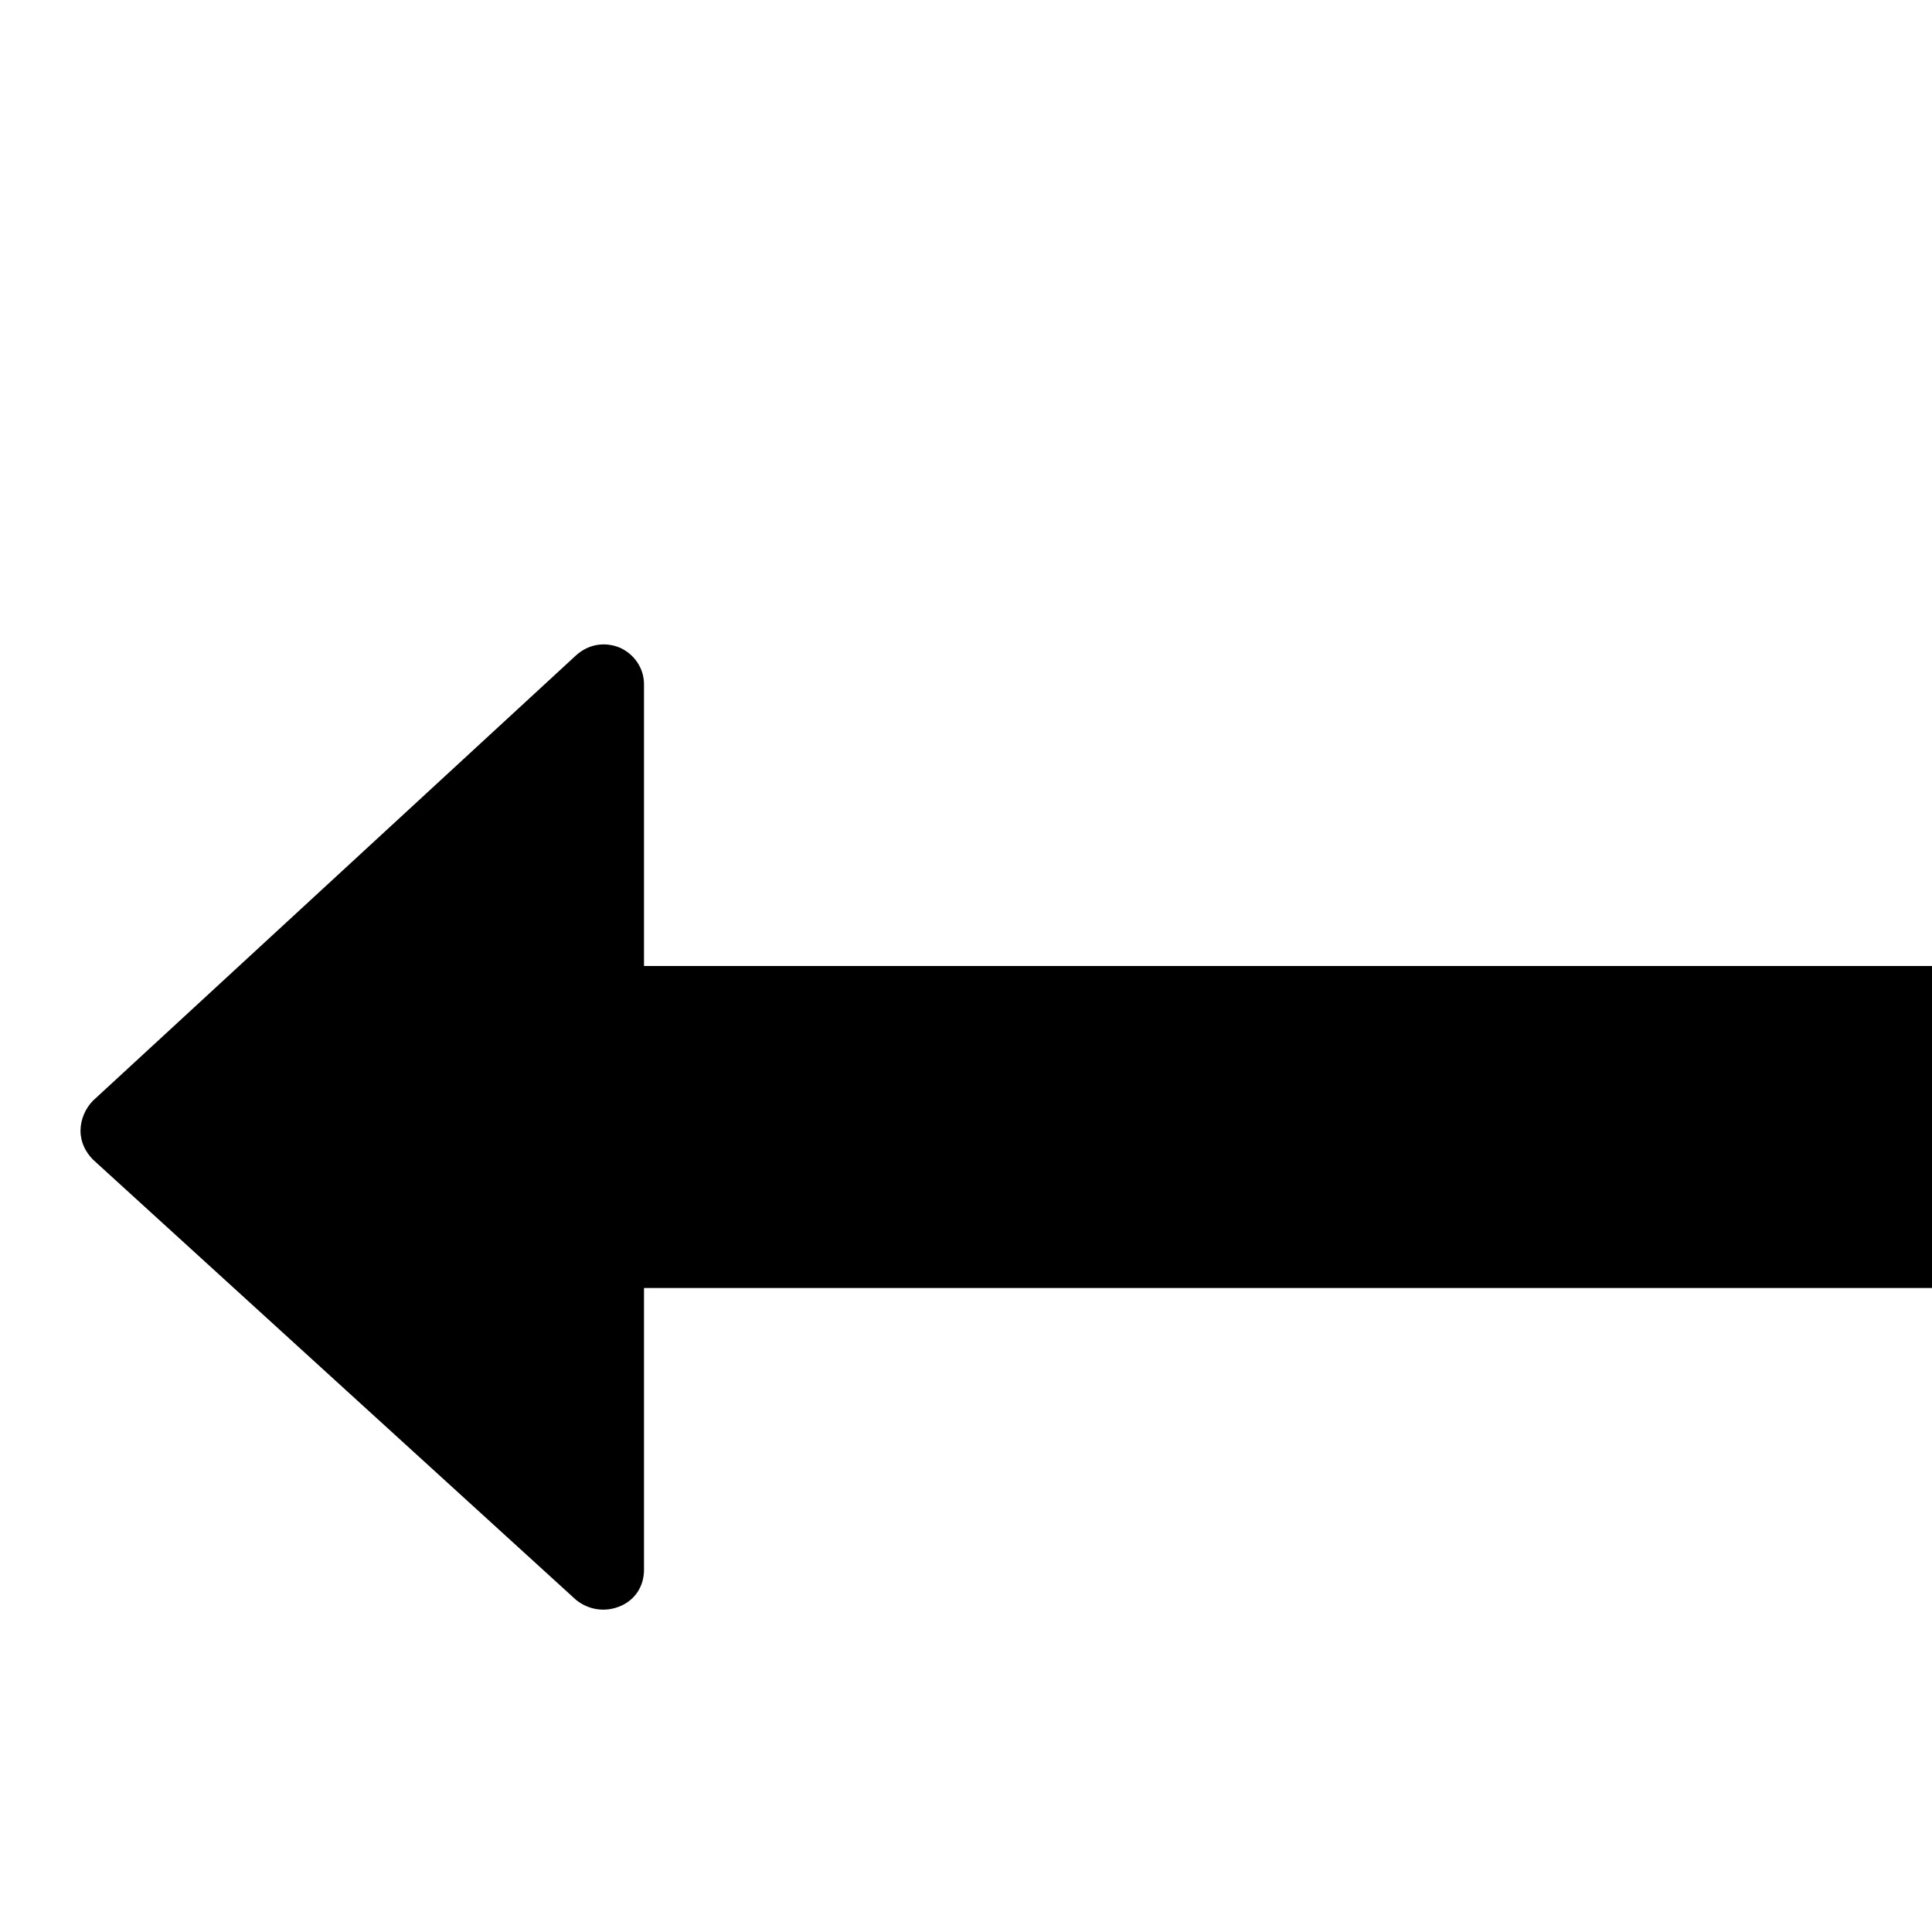<?xml version="1.0" standalone="no"?>
<svg width="1536px" height="1536px" version="1.1" xmlns="http://www.w3.org/2000/svg">
    <path transform="scale(1, -1) translate(0, -1536)" glyph-name="long_arrow_left" unicode="&#xf177;" horiz-adv-x="1792" 

d="M1792 736v-192c0 -18 -14 -32 -32 -32h-1248v-224c0 -13 -7 -24 -19 -29s-25 -3 -35 5l-384 350c-6 6 -10 14 -10 23v0c0 9 4 18 10 24l384 354c10 9 23 11 35 6c11 -5 19 -16 19 -29v-224h1248c18 0 32 -14 32 -32z" />
</svg>